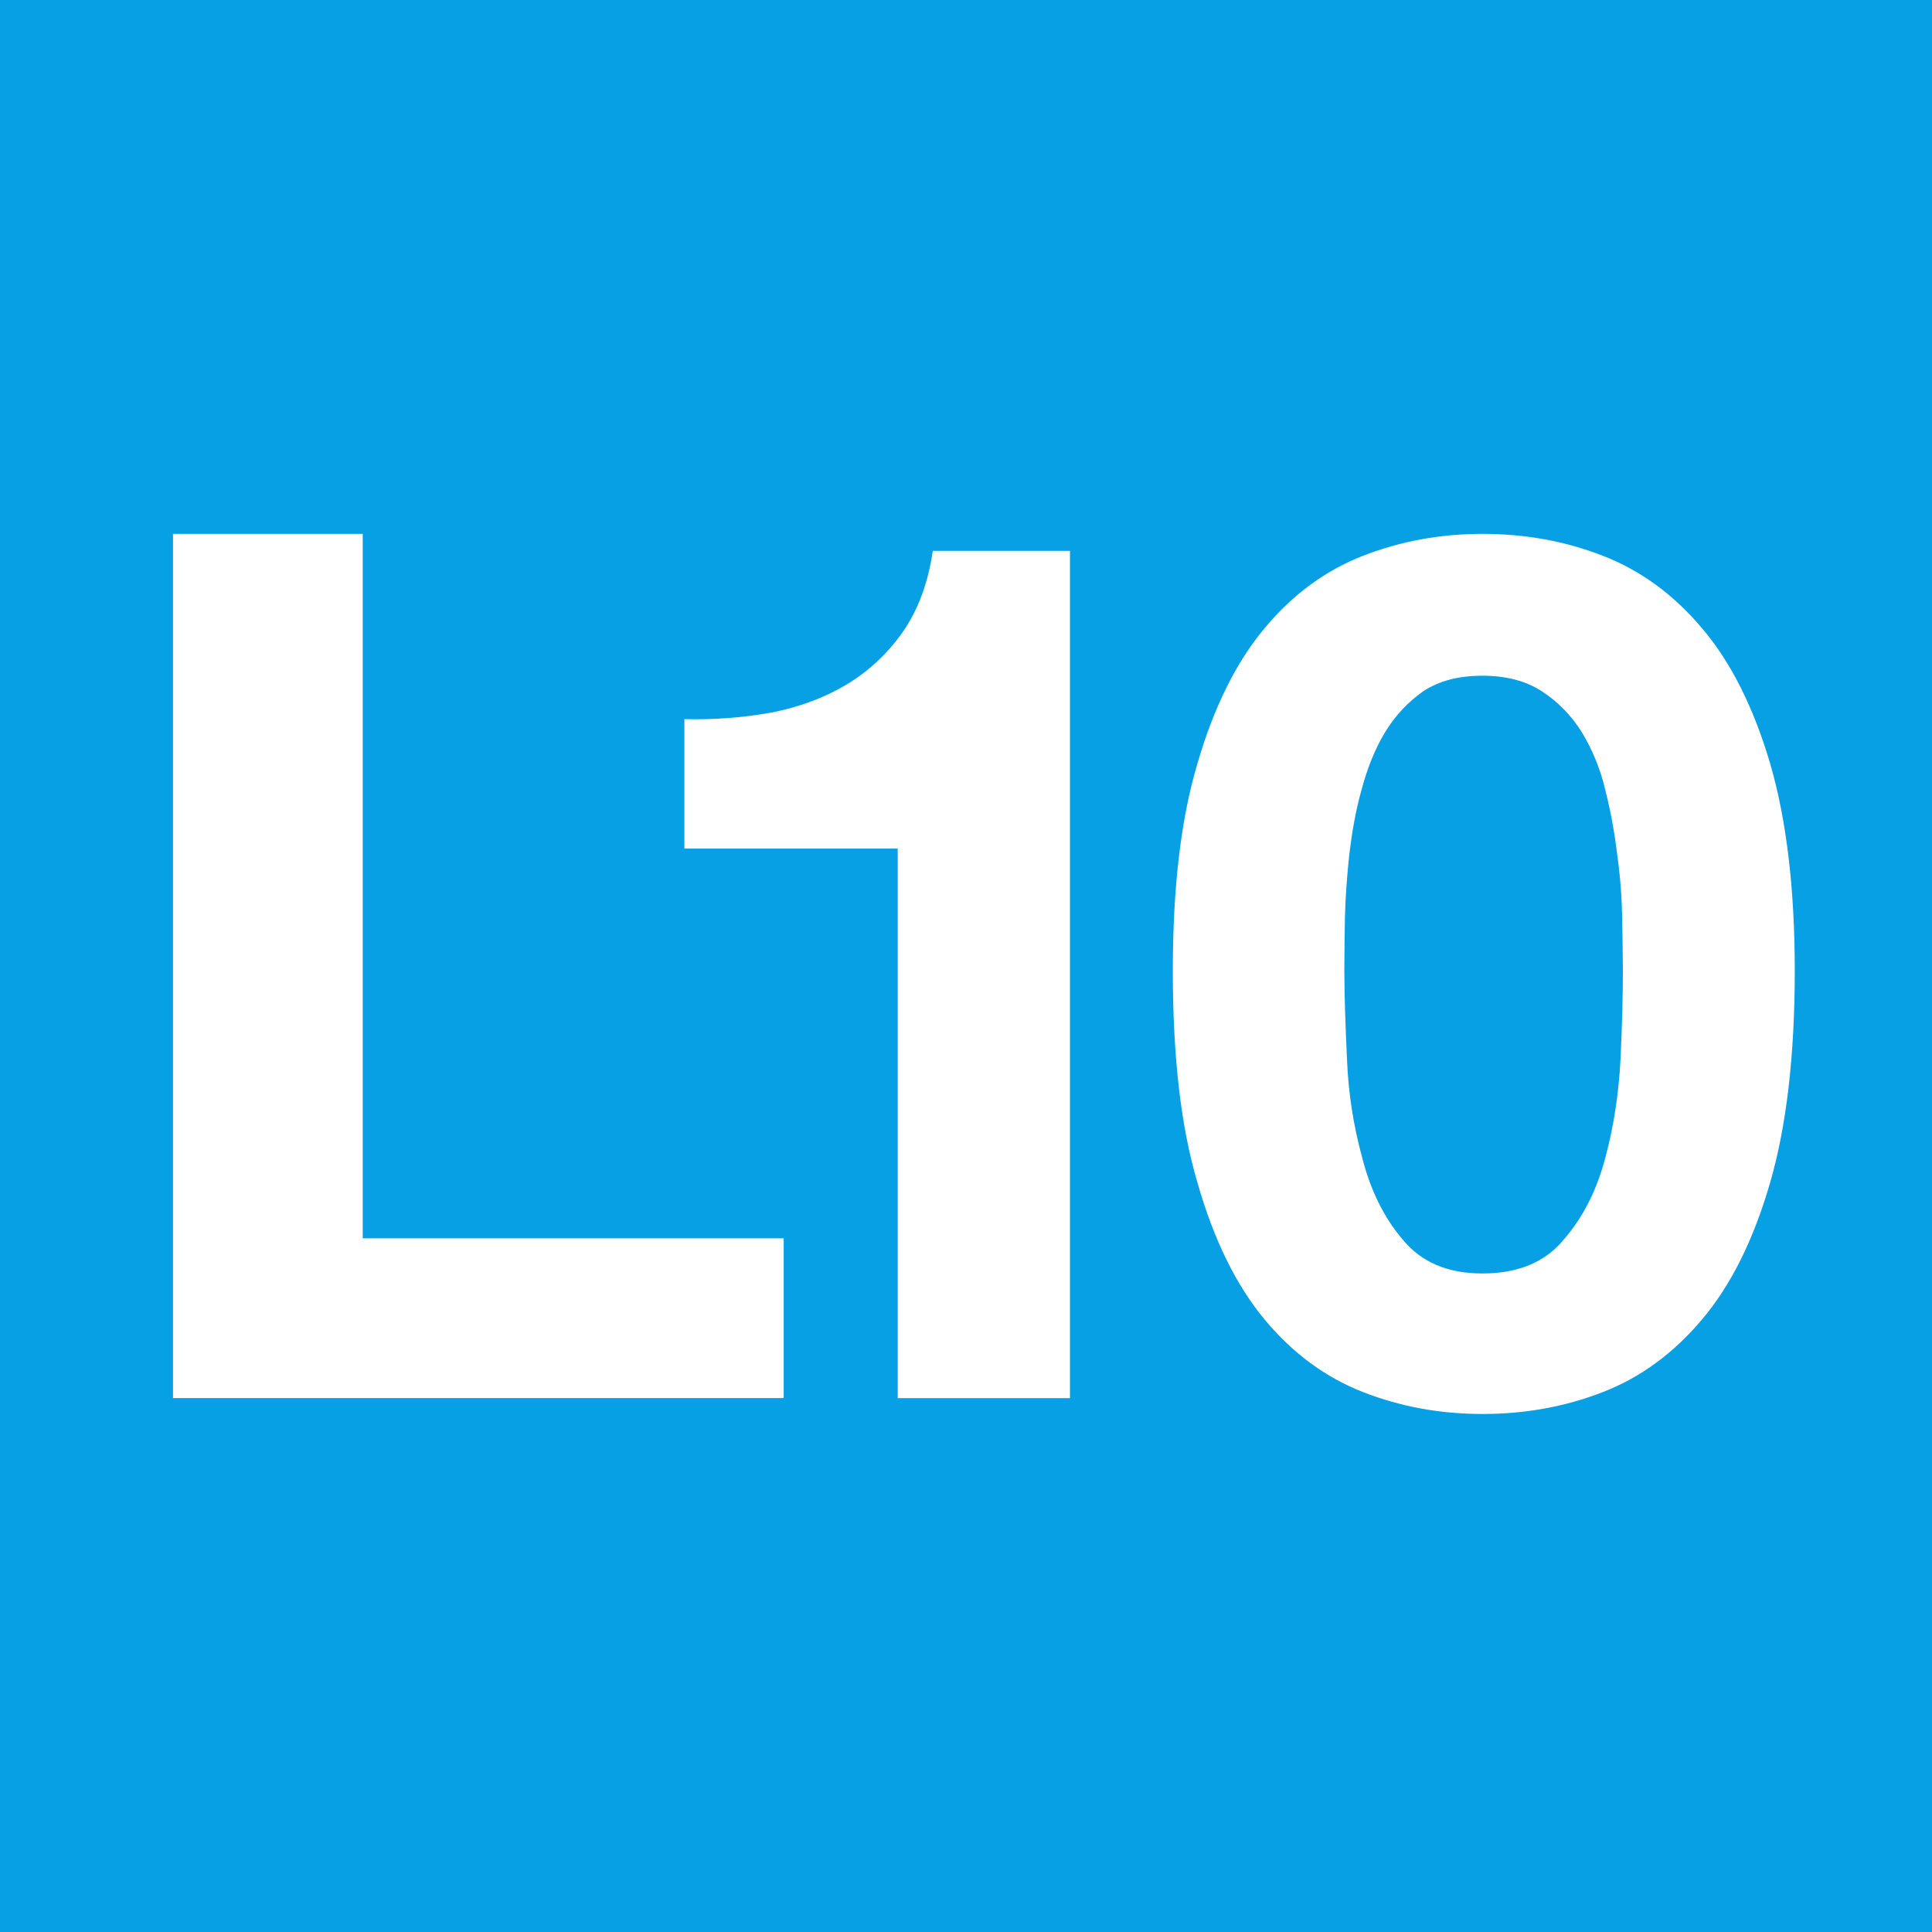 <?xml version="1.0" encoding="utf-8"?>
<!-- Generator: Adobe Illustrator 23.0.1, SVG Export Plug-In . SVG Version: 6.00 Build 0)  -->
<svg version="1.1"
	 id="svg21844" inkscape:output_extension="org.inkscape.output.svg.inkscape" inkscape:version="0.46" sodipodi:docname="L10.svg" sodipodi:version="0.32" xmlns:cc="http://creativecommons.org/ns#" xmlns:dc="http://purl.org/dc/elements/1.1/" xmlns:inkscape="http://www.inkscape.org/namespaces/inkscape" xmlns:rdf="http://www.w3.org/1999/02/22-rdf-syntax-ns#" xmlns:sodipodi="http://sodipodi.sourceforge.net/DTD/sodipodi-0.dtd" xmlns:svg="http://www.w3.org/2000/svg"
	 xmlns="http://www.w3.org/2000/svg" xmlns:xlink="http://www.w3.org/1999/xlink" x="0px" y="0px" width="64px" height="64px"
	 viewBox="0 0 64 64" enable-background="new 0 0 64 64" xml:space="preserve">
<g>
	<rect fill="#08A0E5" width="64" height="64"/>
	<polygon fill="#FFFFFF" points="12.016,17.685 12.016,41.021 25.961,41.021 25.961,46.313 5.731,46.313 5.731,17.685 	"/>
	<path fill="#FFFFFF" d="M29.738,46.315V28.111h-7.067v-4.288c0.998,0.024,1.953-0.053,2.875-0.217
		c0.921-0.179,1.756-0.487,2.489-0.926c0.738-0.439,1.365-1.027,1.867-1.741c0.506-0.724,0.844-1.626,0.998-2.692h4.544v28.069
		H29.738z"/>
	<path fill="#FFFFFF" d="M39.671,25.278c0.54-1.852,1.283-3.348,2.219-4.467c0.931-1.119,2.026-1.92,3.266-2.402
		c1.24-0.482,2.557-0.724,3.951-0.724c1.418,0,2.745,0.241,3.984,0.724c1.249,0.482,2.349,1.283,3.29,2.402
		c0.955,1.119,1.703,2.614,2.253,4.467c0.545,1.867,0.82,4.158,0.82,6.878c0,2.812-0.275,5.156-0.82,7.033
		c-0.55,1.891-1.297,3.391-2.253,4.52c-0.941,1.119-2.041,1.925-3.29,2.407c-1.24,0.482-2.566,0.724-3.984,0.724
		c-1.394,0-2.711-0.241-3.951-0.724s-2.335-1.288-3.266-2.407c-0.936-1.129-1.678-2.629-2.219-4.52
		c-0.56-1.876-0.82-4.221-0.82-7.033C38.851,29.436,39.112,27.144,39.671,25.278 M44.62,35.065c0.043,1.143,0.217,2.238,0.506,3.29
		c0.27,1.056,0.709,1.968,1.336,2.701c0.617,0.757,1.491,1.129,2.644,1.129c1.177,0,2.084-0.371,2.701-1.129
		c0.637-0.733,1.095-1.645,1.37-2.701c0.284-1.051,0.448-2.146,0.506-3.29c0.053-1.143,0.077-2.093,0.077-2.909
		c0-0.482-0.014-1.061-0.024-1.741s-0.063-1.384-0.164-2.108c-0.087-0.724-0.217-1.437-0.395-2.142
		c-0.164-0.7-0.439-1.351-0.777-1.91c-0.352-0.56-0.791-1.008-1.331-1.36c-0.536-0.347-1.196-0.511-1.963-0.511
		c-0.777,0-1.423,0.164-1.954,0.511c-0.502,0.352-0.931,0.801-1.269,1.36c-0.342,0.56-0.593,1.211-0.781,1.91
		c-0.198,0.704-0.318,1.418-0.405,2.142c-0.077,0.724-0.13,1.428-0.145,2.108c-0.01,0.68-0.019,1.259-0.019,1.741
		C44.534,32.971,44.567,33.922,44.62,35.065"/>
</g>
</svg>
